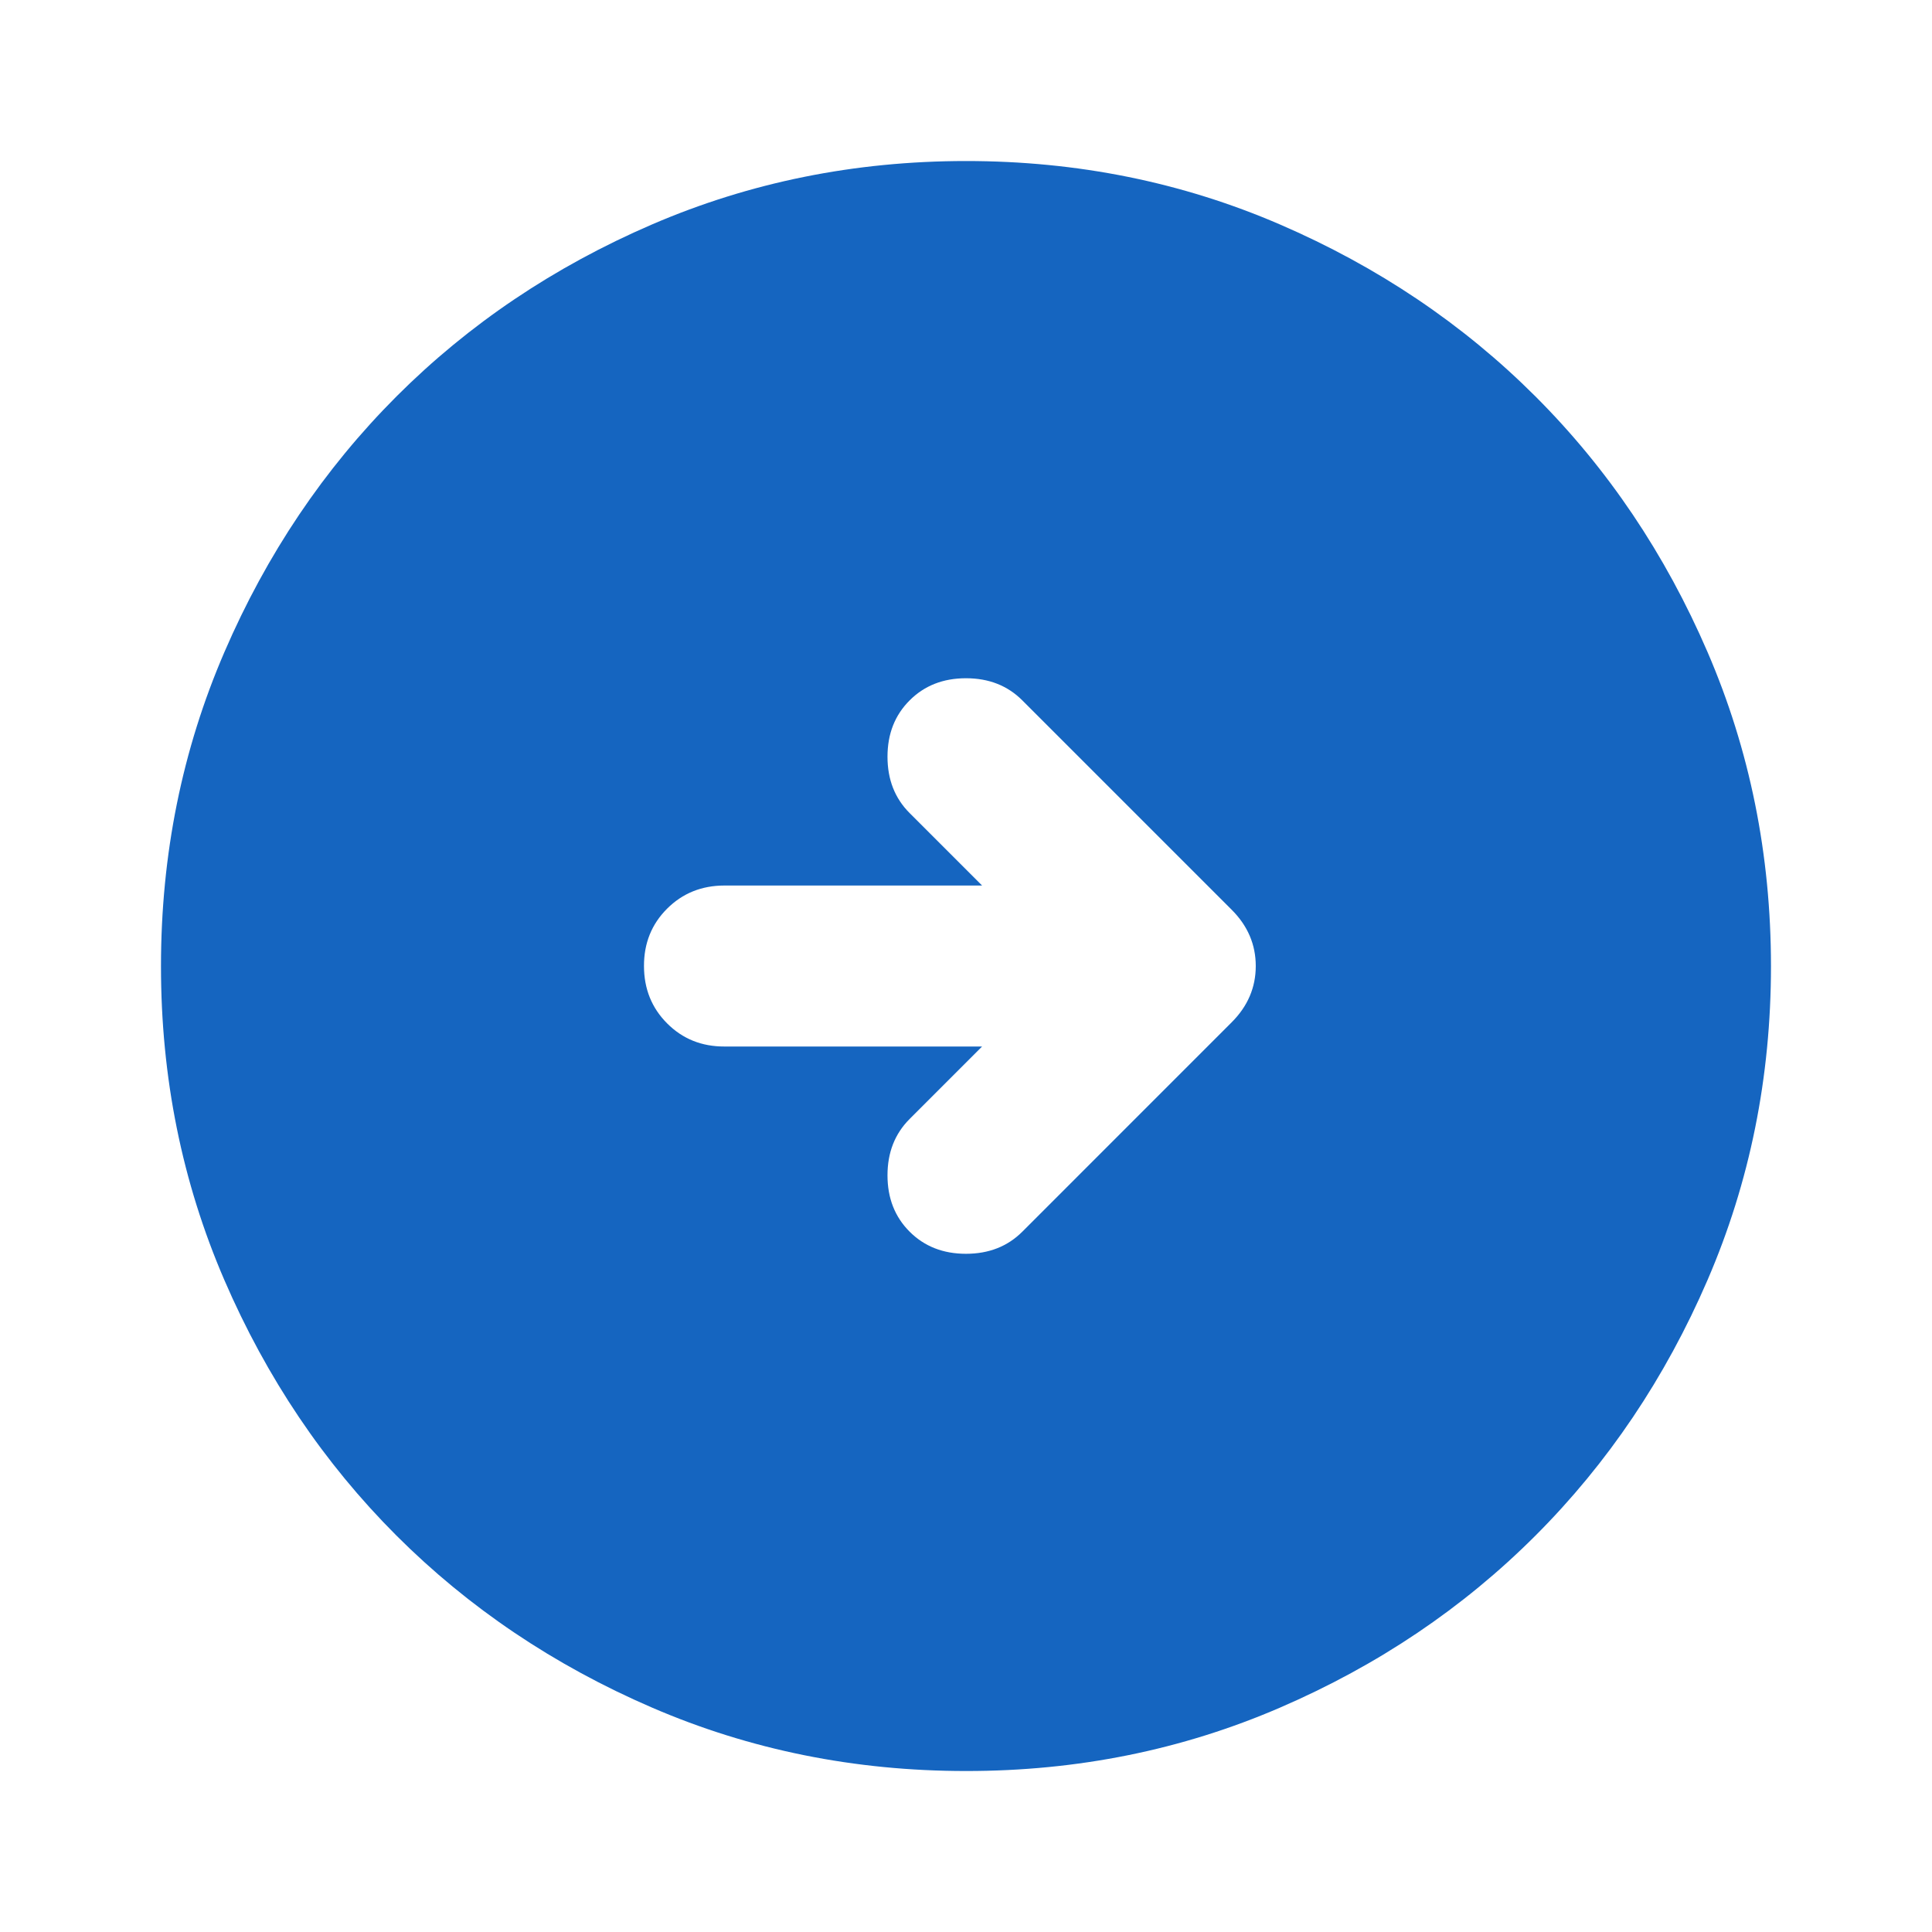 <svg width="52" height="52" viewBox="0 0 52 52" fill="none" xmlns="http://www.w3.org/2000/svg">
<path d="M26.433 23.834L19.499 23.834C18.886 23.834 18.37 24.042 17.954 24.458C17.538 24.874 17.331 25.388 17.333 26.001C17.333 26.614 17.541 27.13 17.957 27.546C18.373 27.962 18.887 28.169 19.499 28.167L26.433 28.167L24.483 30.117C24.085 30.515 23.887 31.02 23.887 31.634C23.887 32.248 24.085 32.753 24.483 33.151C24.88 33.548 25.386 33.746 25.999 33.746C26.613 33.746 27.119 33.548 27.516 33.151L33.149 27.517C33.583 27.084 33.799 26.578 33.799 26.001C33.799 25.423 33.583 24.917 33.149 24.484L27.516 18.851C27.119 18.453 26.613 18.255 25.999 18.255C25.386 18.255 24.88 18.453 24.483 18.851C24.085 19.248 23.887 19.753 23.887 20.367C23.887 20.981 24.085 21.487 24.483 21.884L26.433 23.834ZM4.333 26.001C4.333 23.003 4.902 20.187 6.04 17.551C7.178 14.915 8.722 12.621 10.67 10.671C12.62 8.721 14.913 7.178 17.549 6.041C20.186 4.905 23.002 4.335 25.999 4.334C28.997 4.334 31.813 4.903 34.449 6.041C37.086 7.18 39.379 8.723 41.328 10.671C43.279 12.621 44.822 14.915 45.959 17.551C47.096 20.187 47.665 23.003 47.666 26.001C47.666 28.998 47.097 31.814 45.959 34.451C44.821 37.087 43.277 39.38 41.328 41.33C39.379 43.28 37.086 44.824 34.449 45.962C31.813 47.1 28.997 47.669 25.999 47.667C23.002 47.667 20.186 47.098 17.549 45.96C14.913 44.822 12.62 43.278 10.67 41.33C8.72 39.38 7.176 37.087 6.038 34.451C4.9 31.814 4.331 28.998 4.333 26.001Z" fill="#1565C0"/>
</svg>
